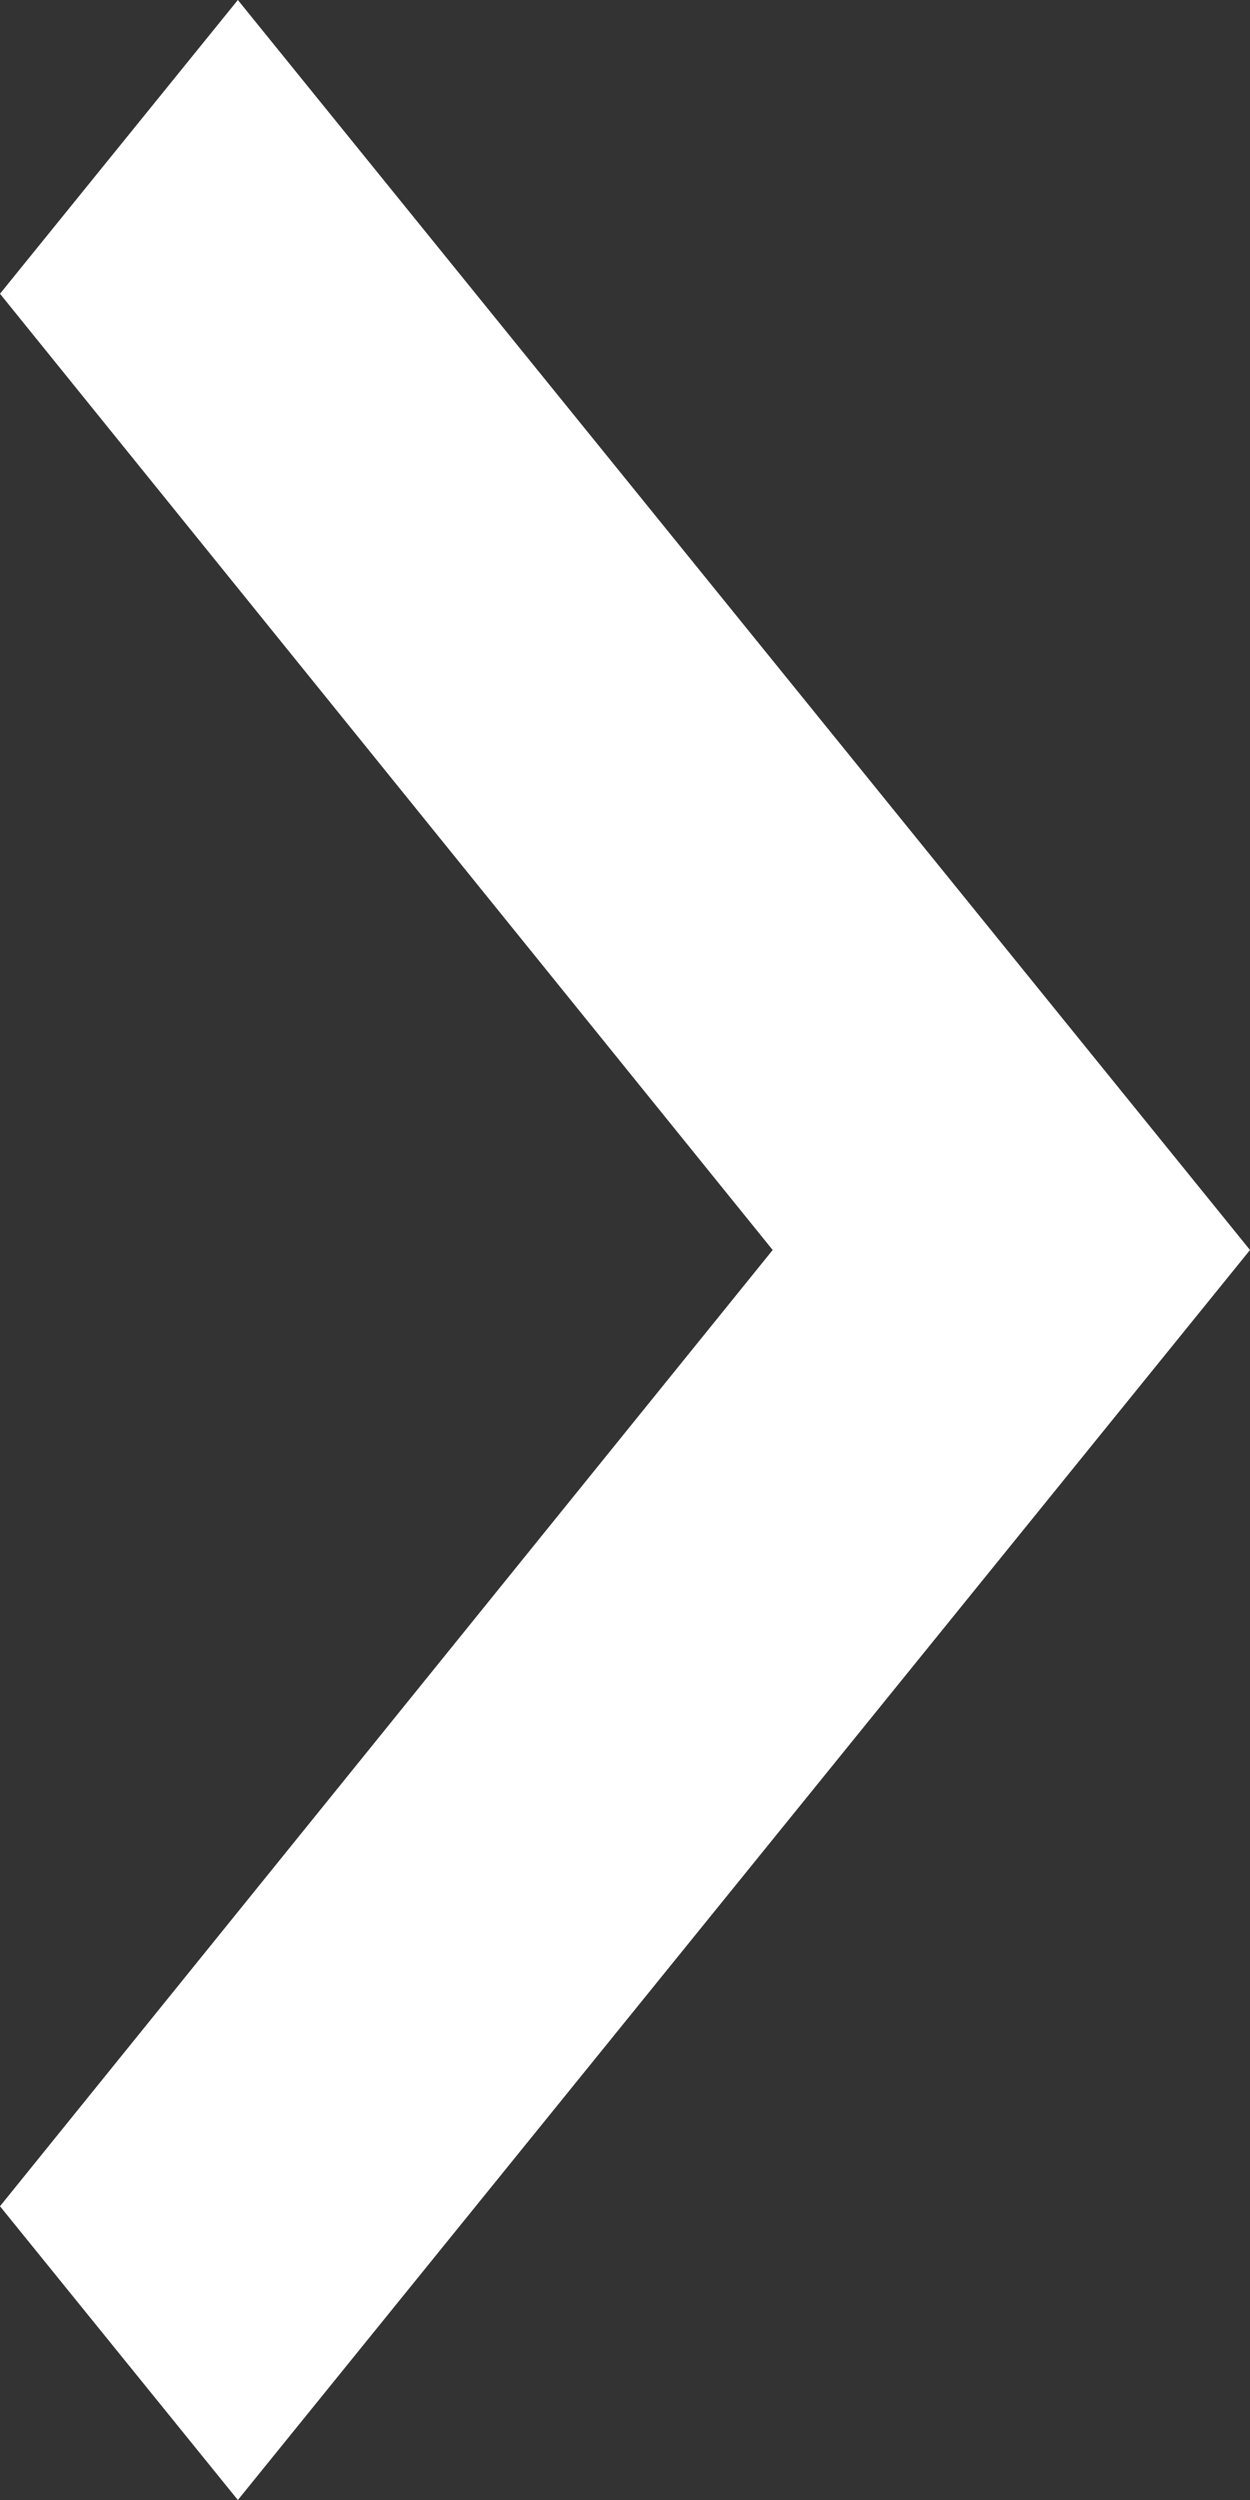 <svg width="7" height="14" viewBox="0 0 7 14" fill="none" xmlns="http://www.w3.org/2000/svg">
<rect x="0" y="0" width="7" height="14" fill="#333333" stroke="none"/>
<path d="M0 12.355L4.327 7L0 1.645L1.332 0L7 7L1.332 14L0 12.355Z" fill="white"/>
</svg>
